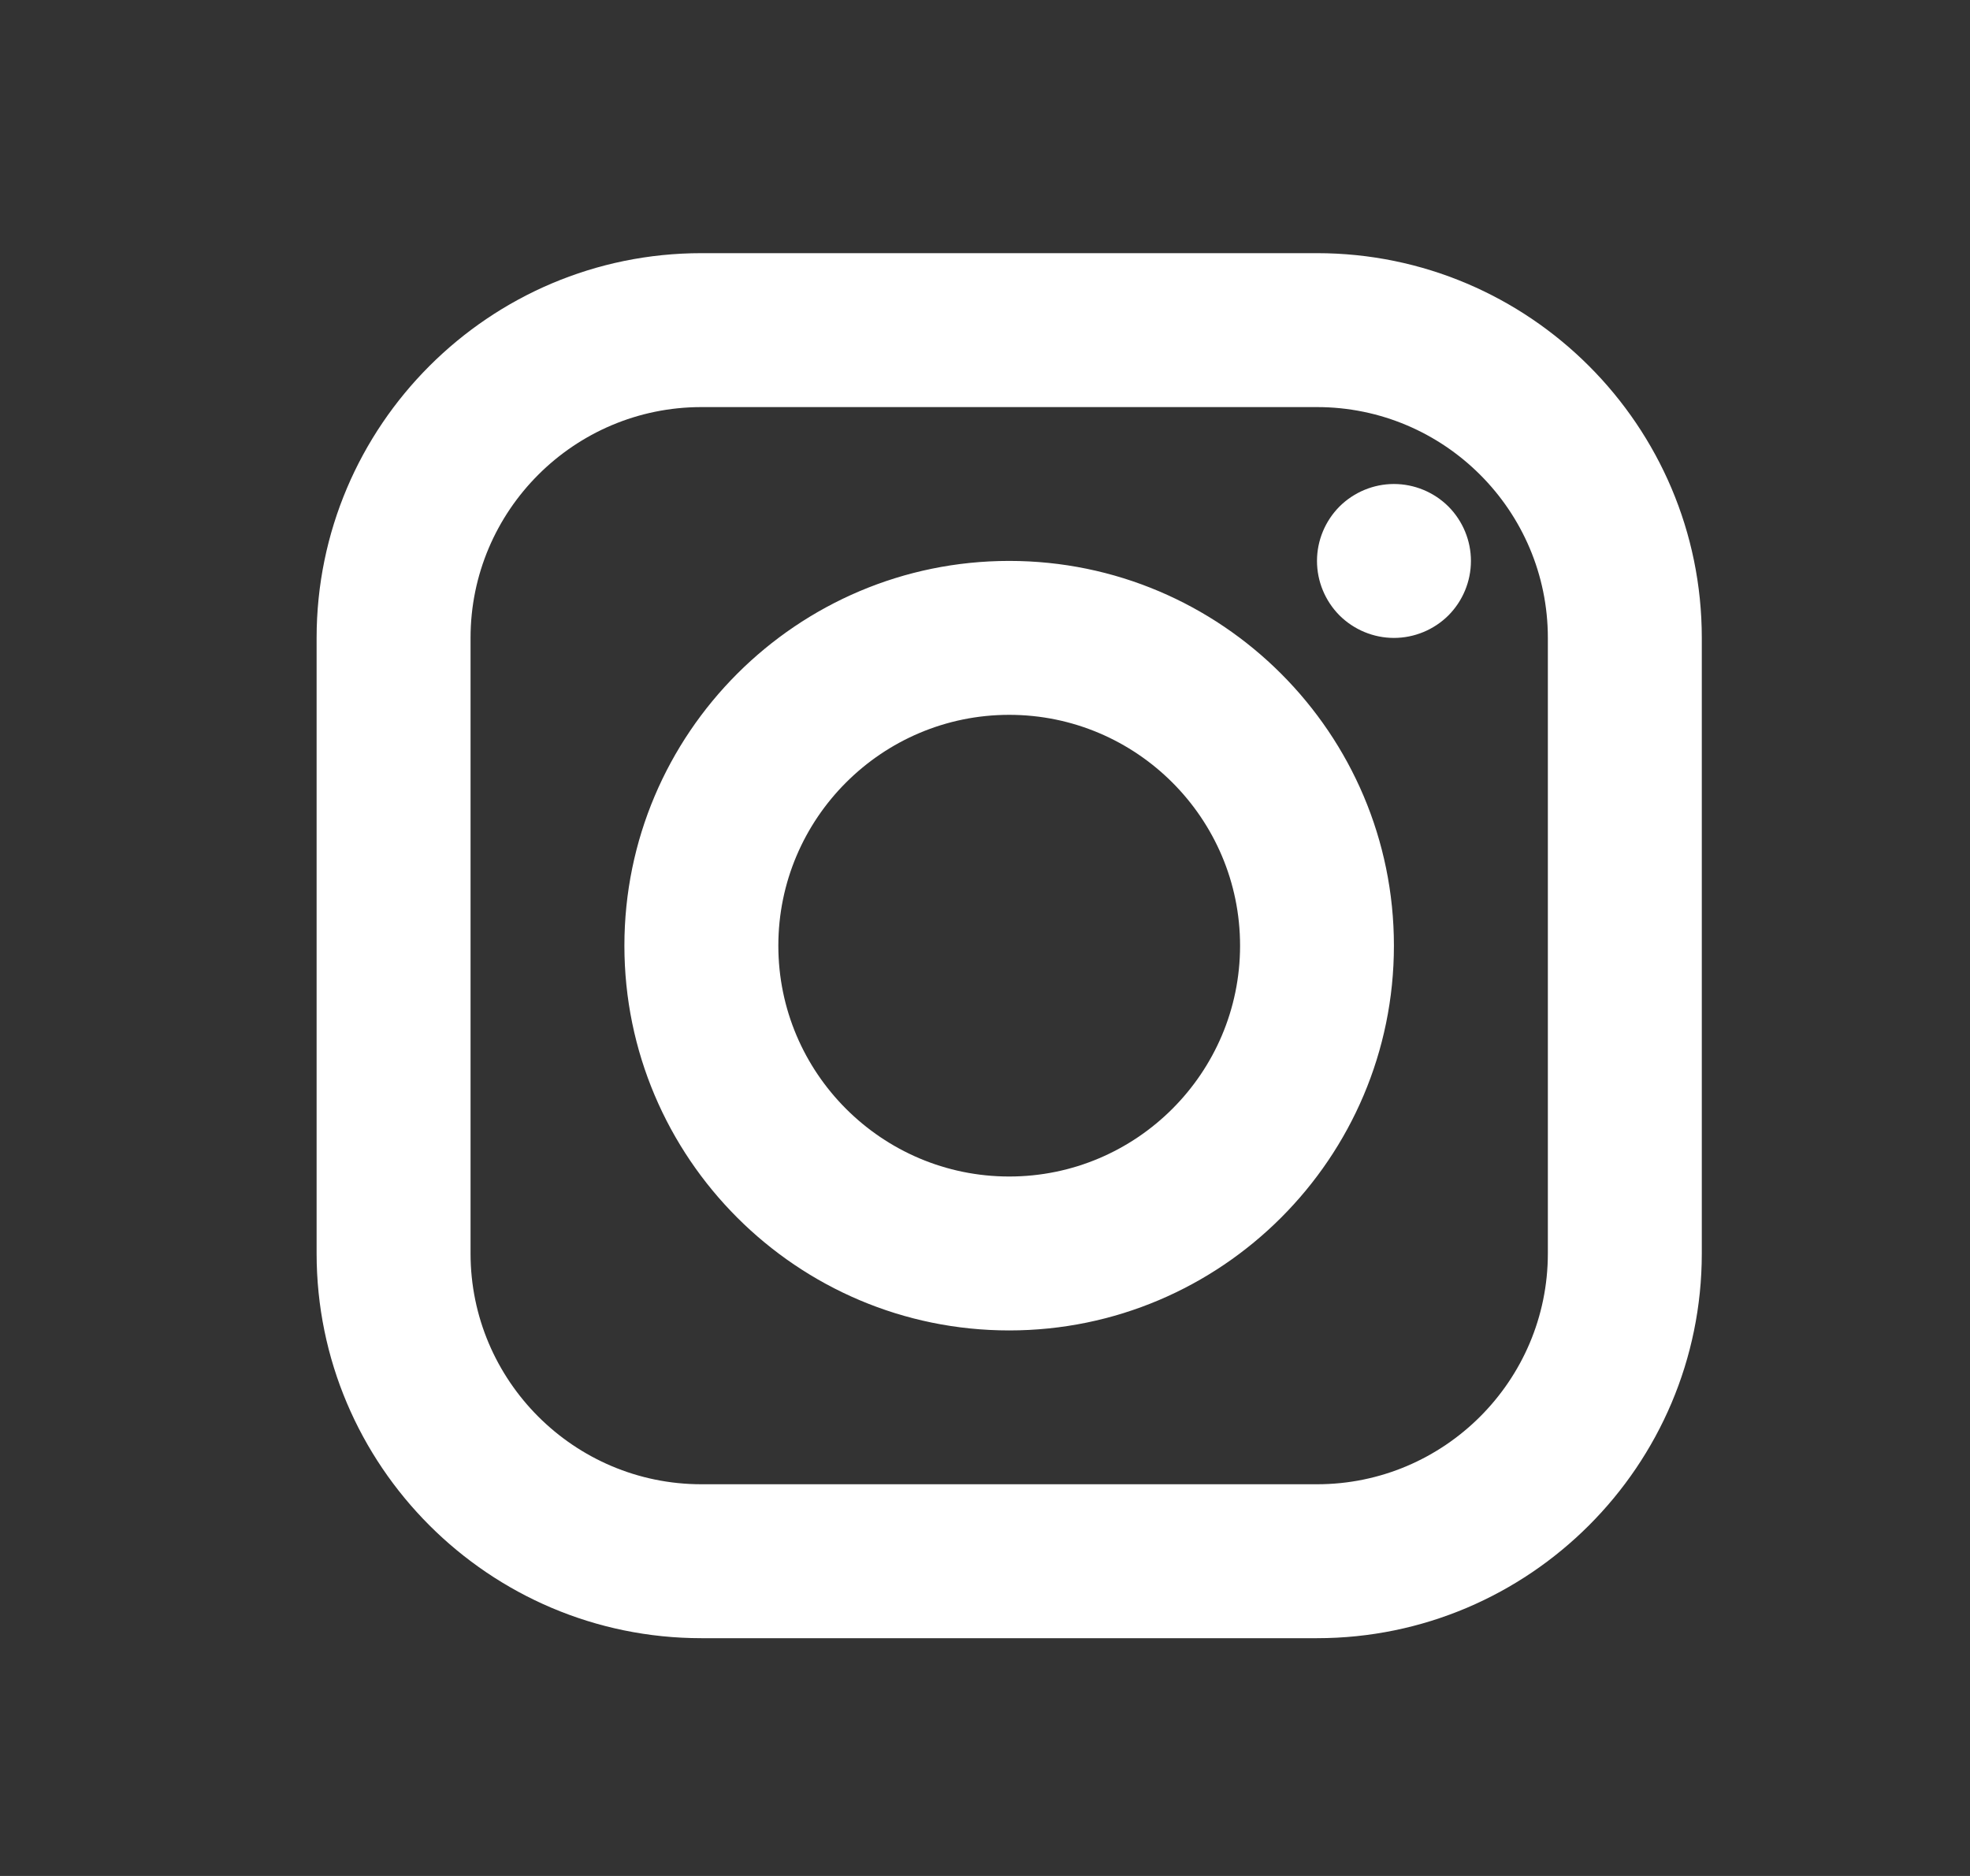 <svg width="21" height="20" viewBox="0 0 21 20" fill="none" xmlns="http://www.w3.org/2000/svg">
<rect x="0" y="0" width="21" height="20" fill="#333333" stroke="none"/>
<path d="M7.477 2.699C5.215 2.699 3.375 4.539 3.375 6.801V13.363C3.375 15.625 5.215 17.465 7.477 17.465H14.039C16.301 17.465 18.141 15.625 18.141 13.363V6.801C18.141 4.539 16.301 2.699 14.039 2.699H7.477ZM7.477 4.34H14.039C15.396 4.34 16.5 5.444 16.5 6.801V13.363C16.5 14.72 15.396 15.824 14.039 15.824H7.477C6.12 15.824 5.016 14.72 5.016 13.363V6.801C5.016 5.444 6.12 4.34 7.477 4.34ZM14.859 5.16C14.642 5.16 14.433 5.247 14.279 5.4C14.126 5.554 14.039 5.763 14.039 5.98C14.039 6.198 14.126 6.407 14.279 6.561C14.433 6.714 14.642 6.801 14.859 6.801C15.077 6.801 15.286 6.714 15.44 6.561C15.593 6.407 15.68 6.198 15.68 5.98C15.68 5.763 15.593 5.554 15.44 5.4C15.286 5.247 15.077 5.16 14.859 5.16ZM10.758 5.98C8.496 5.98 6.656 7.82 6.656 10.082C6.656 12.344 8.496 14.184 10.758 14.184C13.02 14.184 14.859 12.344 14.859 10.082C14.859 7.82 13.02 5.98 10.758 5.98ZM10.758 7.621C12.115 7.621 13.219 8.725 13.219 10.082C13.219 11.439 12.115 12.543 10.758 12.543C9.401 12.543 8.297 11.439 8.297 10.082C8.297 8.725 9.401 7.621 10.758 7.621Z" fill="white"/>
</svg>
